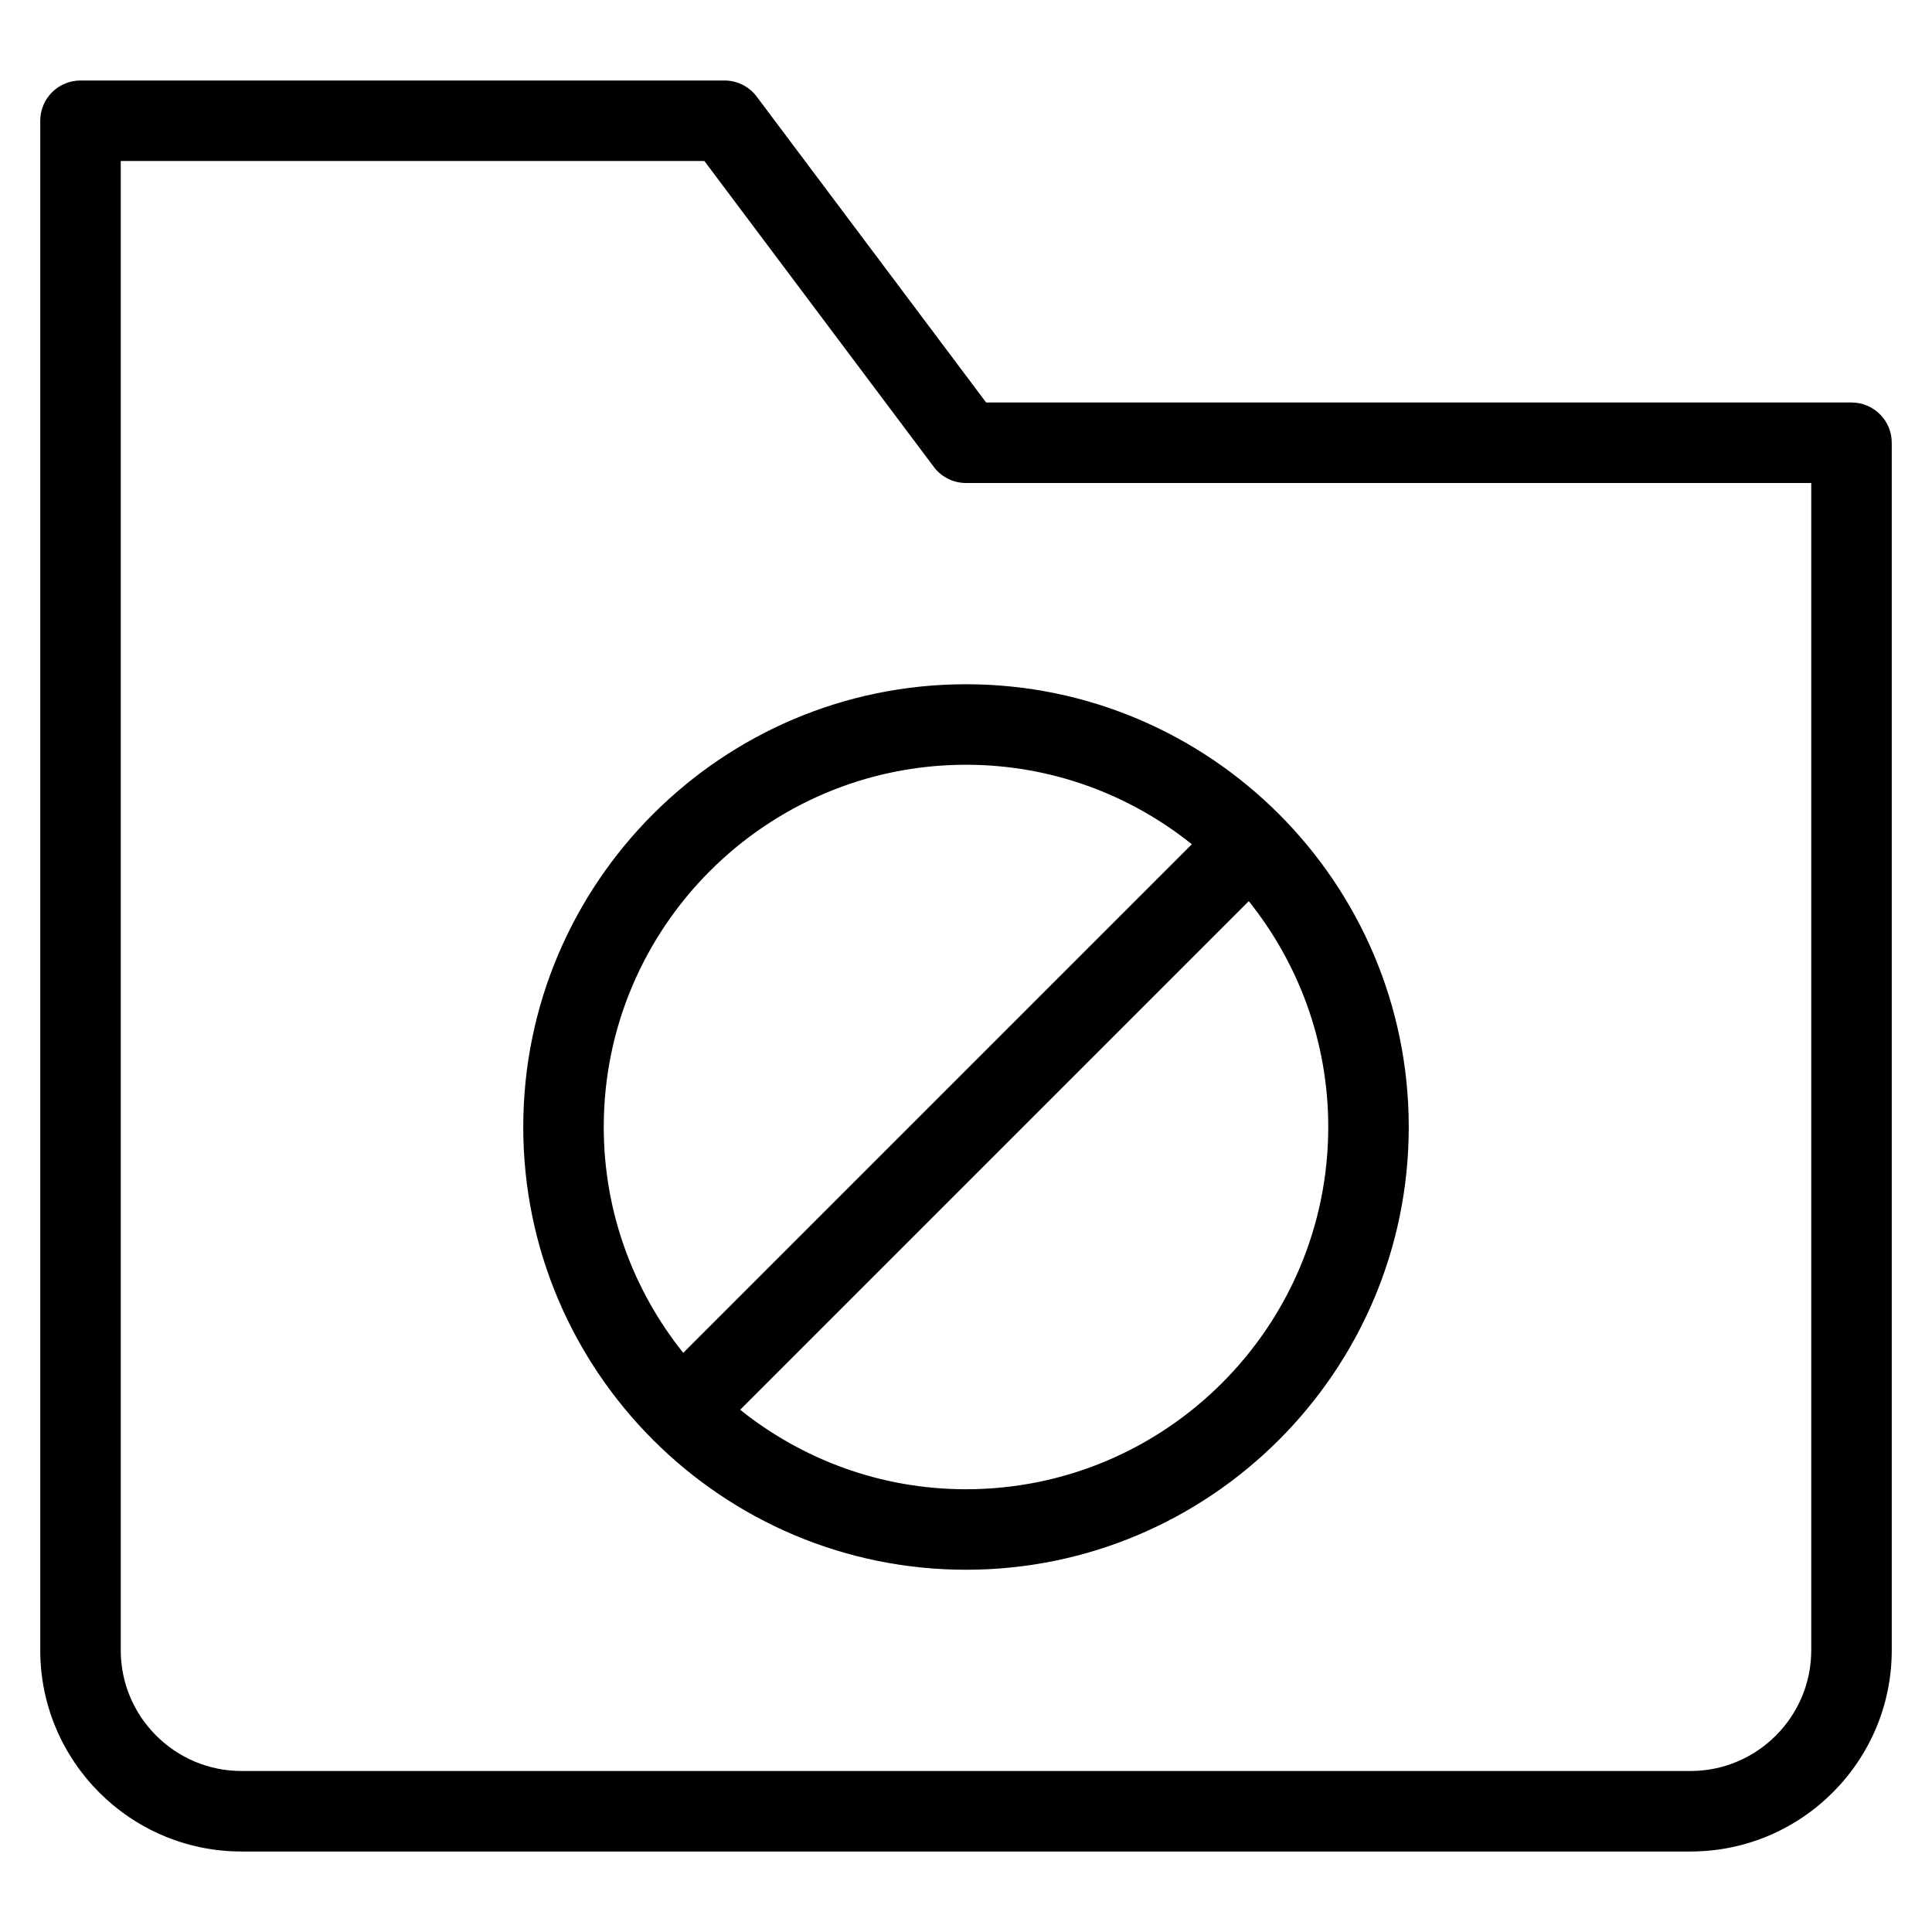 <?xml version="1.0" encoding="utf-8"?>
<!-- Generator: Adobe Illustrator 20.1.0, SVG Export Plug-In . SVG Version: 6.00 Build 0)  -->
<!DOCTYPE svg PUBLIC "-//W3C//DTD SVG 1.1//EN" "http://www.w3.org/Graphics/SVG/1.1/DTD/svg11.dtd">
<svg version="1.1" id="Layer_1" xmlns="http://www.w3.org/2000/svg" xmlns:xlink="http://www.w3.org/1999/xlink" x="0px" y="0px"
	 width="48px" height="48px" viewBox="0 0 48 48" enable-background="new 0 0 48 48" xml:space="preserve">
<path d="M46,10H24.5l-5.7-7.6C18.611,2.148,18.315,2,18,2H2C1.448,2,1,2.447,1,3v38c0,2.757,2.243,5,5,5h36c2.757,0,5-2.243,5-5V11
	C47,10.447,46.552,10,46,10z M45,41c0,1.654-1.346,3-3,3H6c-1.654,0-3-1.346-3-3V4h14.5l5.7,7.6c0.188,0.252,0.485,0.4,0.8,0.4h21
	V41z"/>
<path d="M13,28c0,6.065,4.935,11,11,11s11-4.935,11-11s-4.935-11-11-11S13,21.935,13,28z M24,19c2.122,0,4.071,0.742,5.611,1.975
	L16.975,33.611C15.742,32.071,15,30.122,15,28C15,23.037,19.038,19,24,19z M24,37c-2.122,0-4.07-0.742-5.611-1.975l12.636-12.636
	C32.258,23.929,33,25.878,33,28C33,32.963,28.962,37,24,37z"/>
</svg>
